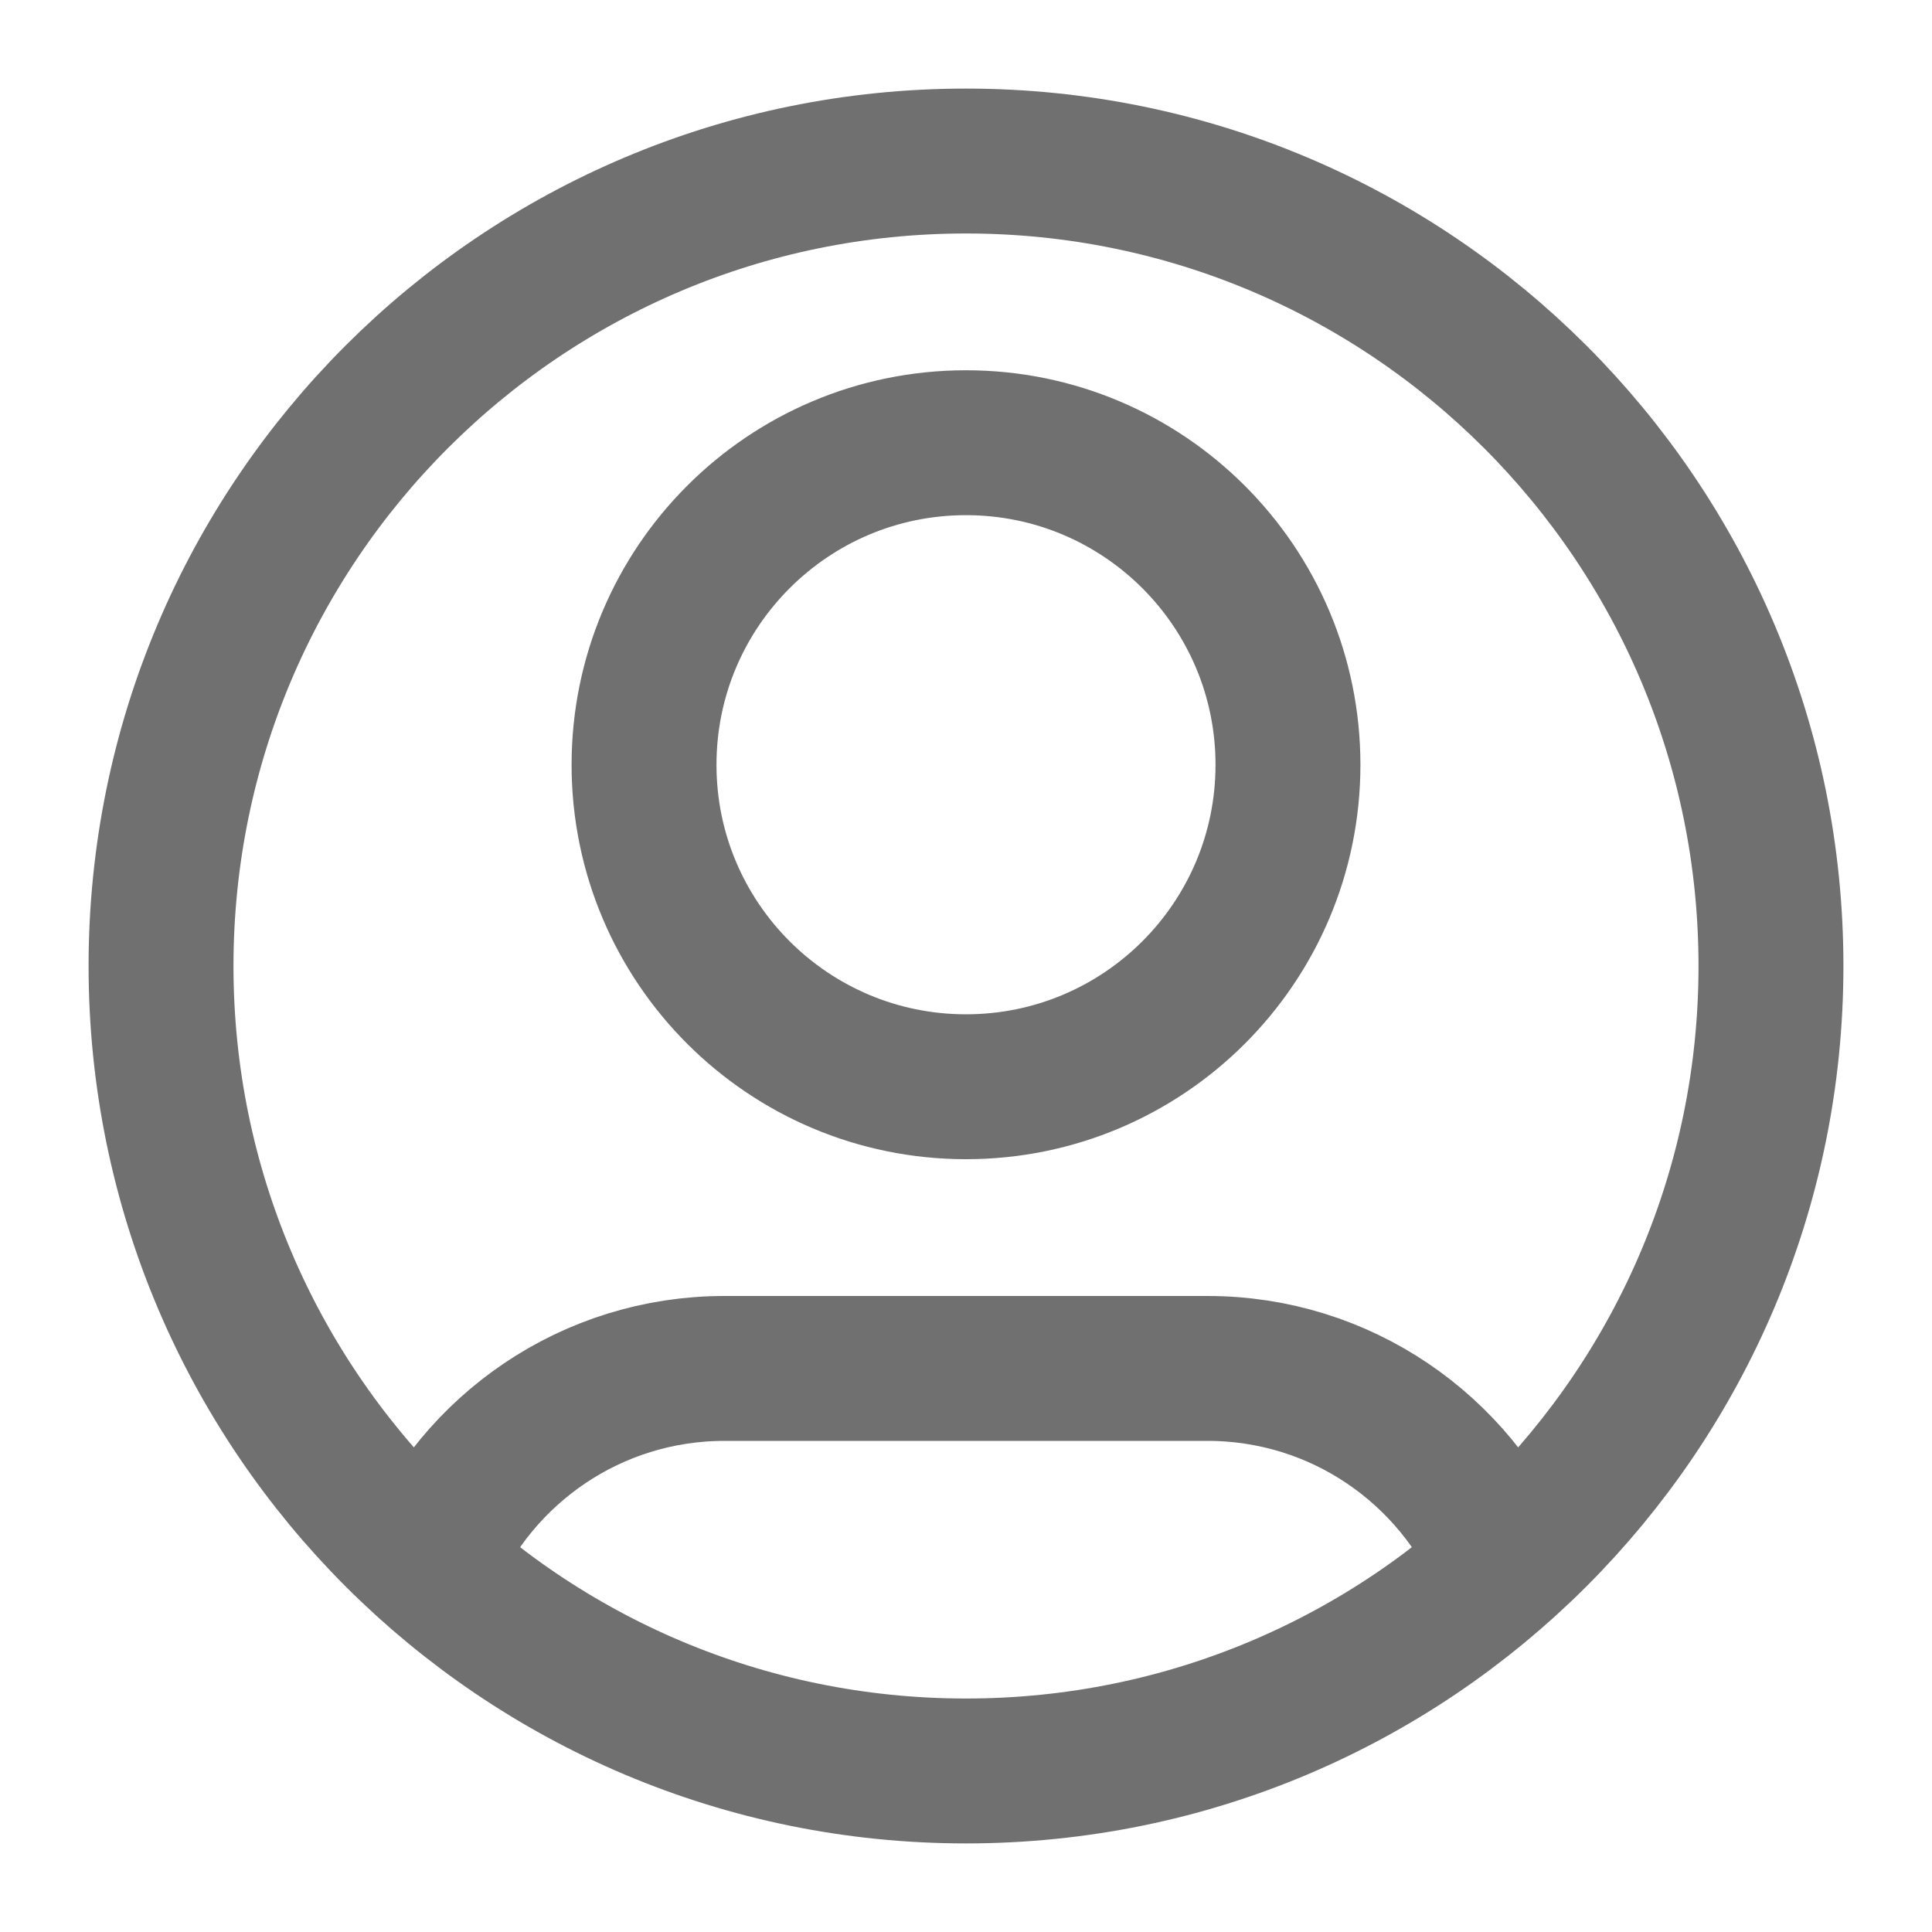 <svg width="20" height="20" viewBox="0 0 20 20" fill="none" xmlns="http://www.w3.org/2000/svg">
<g id="Icon" clip-path="url(#clip0_123_1391)">
<path id="Vector" d="M4.43 16.198C4.937 15.004 6.121 14.166 7.5 14.166H12.5C13.879 14.166 15.063 15.004 15.57 16.198M13.333 7.917C13.333 9.757 11.841 11.25 10 11.25C8.159 11.25 6.667 9.757 6.667 7.917C6.667 6.076 8.159 4.583 10 4.583C11.841 4.583 13.333 6.076 13.333 7.917ZM18.333 10C18.333 14.602 14.602 18.333 10 18.333C5.398 18.333 1.667 14.602 1.667 10C1.667 5.397 5.398 1.667 10 1.667C14.602 1.667 18.333 5.397 18.333 10Z" stroke="#707070" stroke-width="1.5" stroke-linecap="round" stroke-linejoin="round"/>
</g>
<defs>
<clipPath id="clip0_123_1391">
<rect width="20" height="20" fill="white"/>
</clipPath>
</defs>
</svg>
